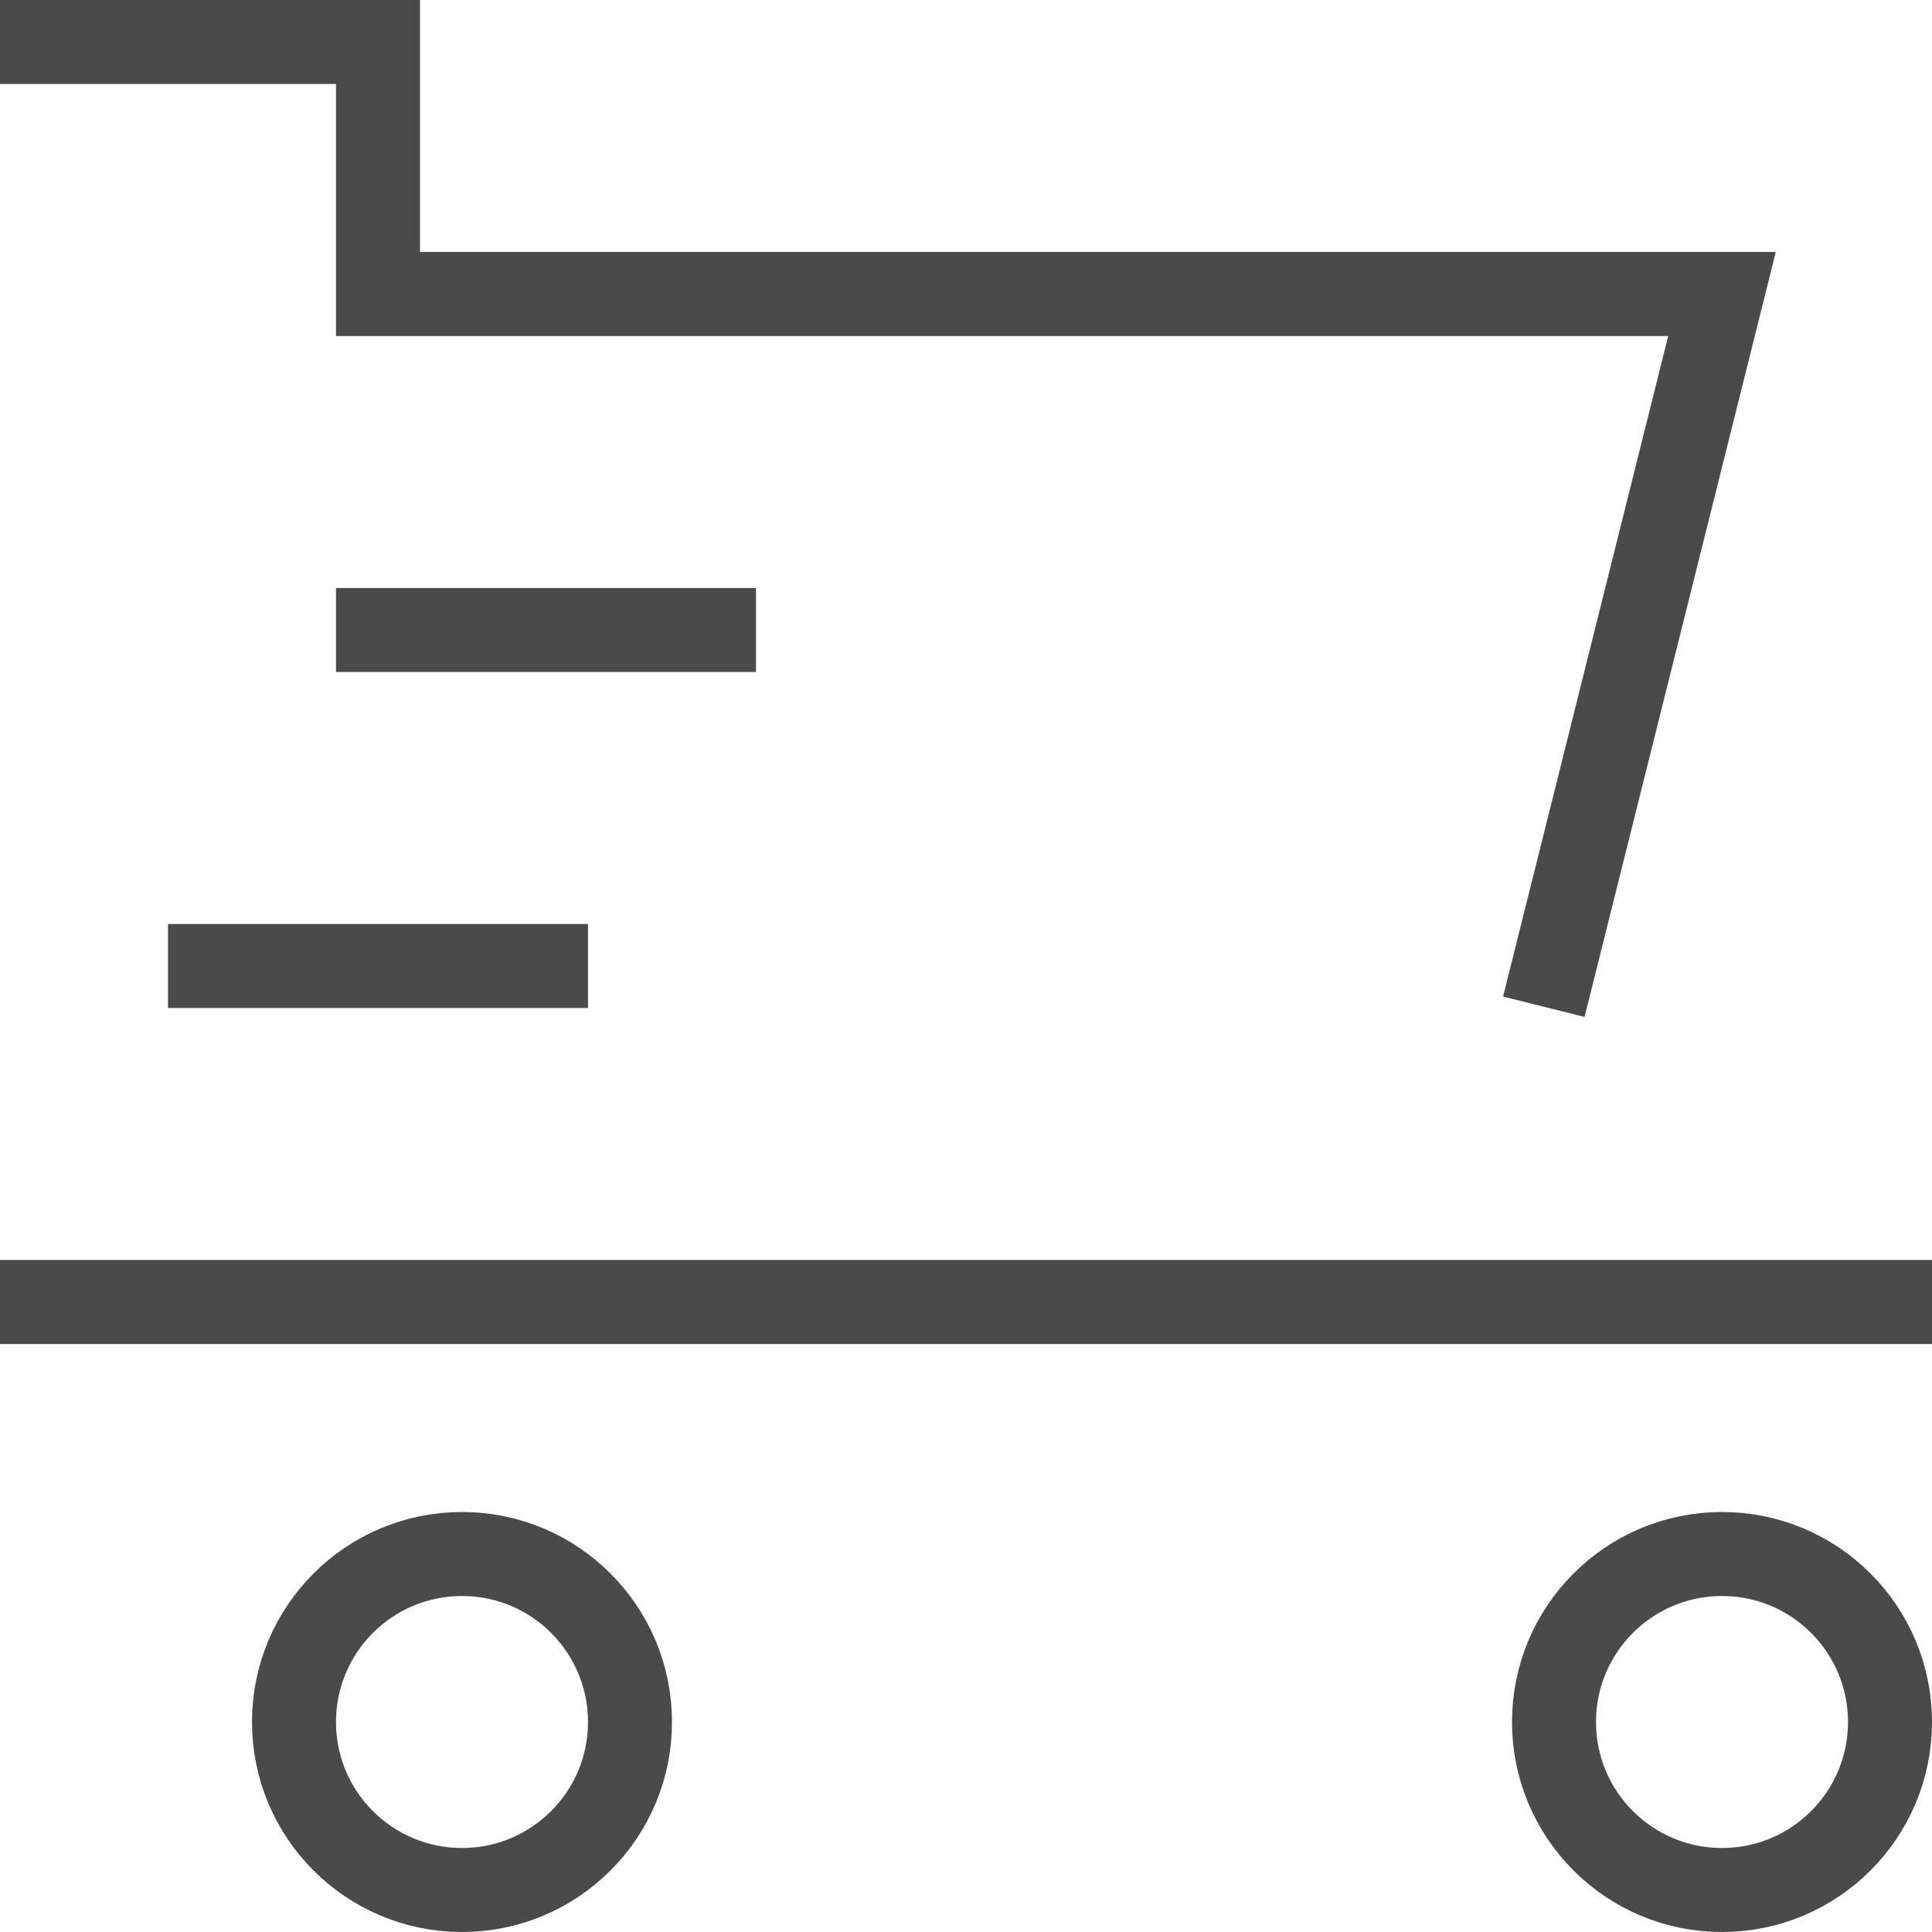 <?xml version="1.0" encoding="UTF-8"?>
<svg width="23px" height="23px" viewBox="0 0 23 23" version="1.1" xmlns="http://www.w3.org/2000/svg" xmlns:xlink="http://www.w3.org/1999/xlink">
    <!-- Generator: Sketch 46.1 (44463) - http://www.bohemiancoding.com/sketch -->
    <title>顶部菜单_资源车 b</title>
    <desc>Created with Sketch.</desc>
    <defs></defs>
    <g id="首页" stroke="none" stroke-width="1" fill="none" fill-rule="evenodd" stroke-linecap="square">
        <g id="菜单" transform="translate(-1171, -51)" stroke="#4A4A4A">
            <g id="navigation" transform="translate(32, 35)">
                <g id="menu" transform="translate(571, 10)">
                    <g id="登录" transform="translate(542, 0)">
                        <g id="顶部菜单_资源车-b" transform="translate(26, 6)">
                            <path d="M0.5,15.5 L22.5,15.5" id="Shape"></path>
                            <circle id="Oval" cx="5.5" cy="20.5" r="2"></circle>
                            <circle id="Oval" cx="20.5" cy="20.5" r="2"></circle>
                            <path d="M6.5,11.5 L2.5,11.5" id="Shape"></path>
                            <polyline id="Shape" points="0.5 0.5 4.5 0.5 4.5 3.5 20.5 3.5 18.5 11.5"></polyline>
                            <path d="M4.5,7.5 L8.5,7.5" id="Shape"></path>
                        </g>
                    </g>
                </g>
            </g>
        </g>
    </g>
</svg>
